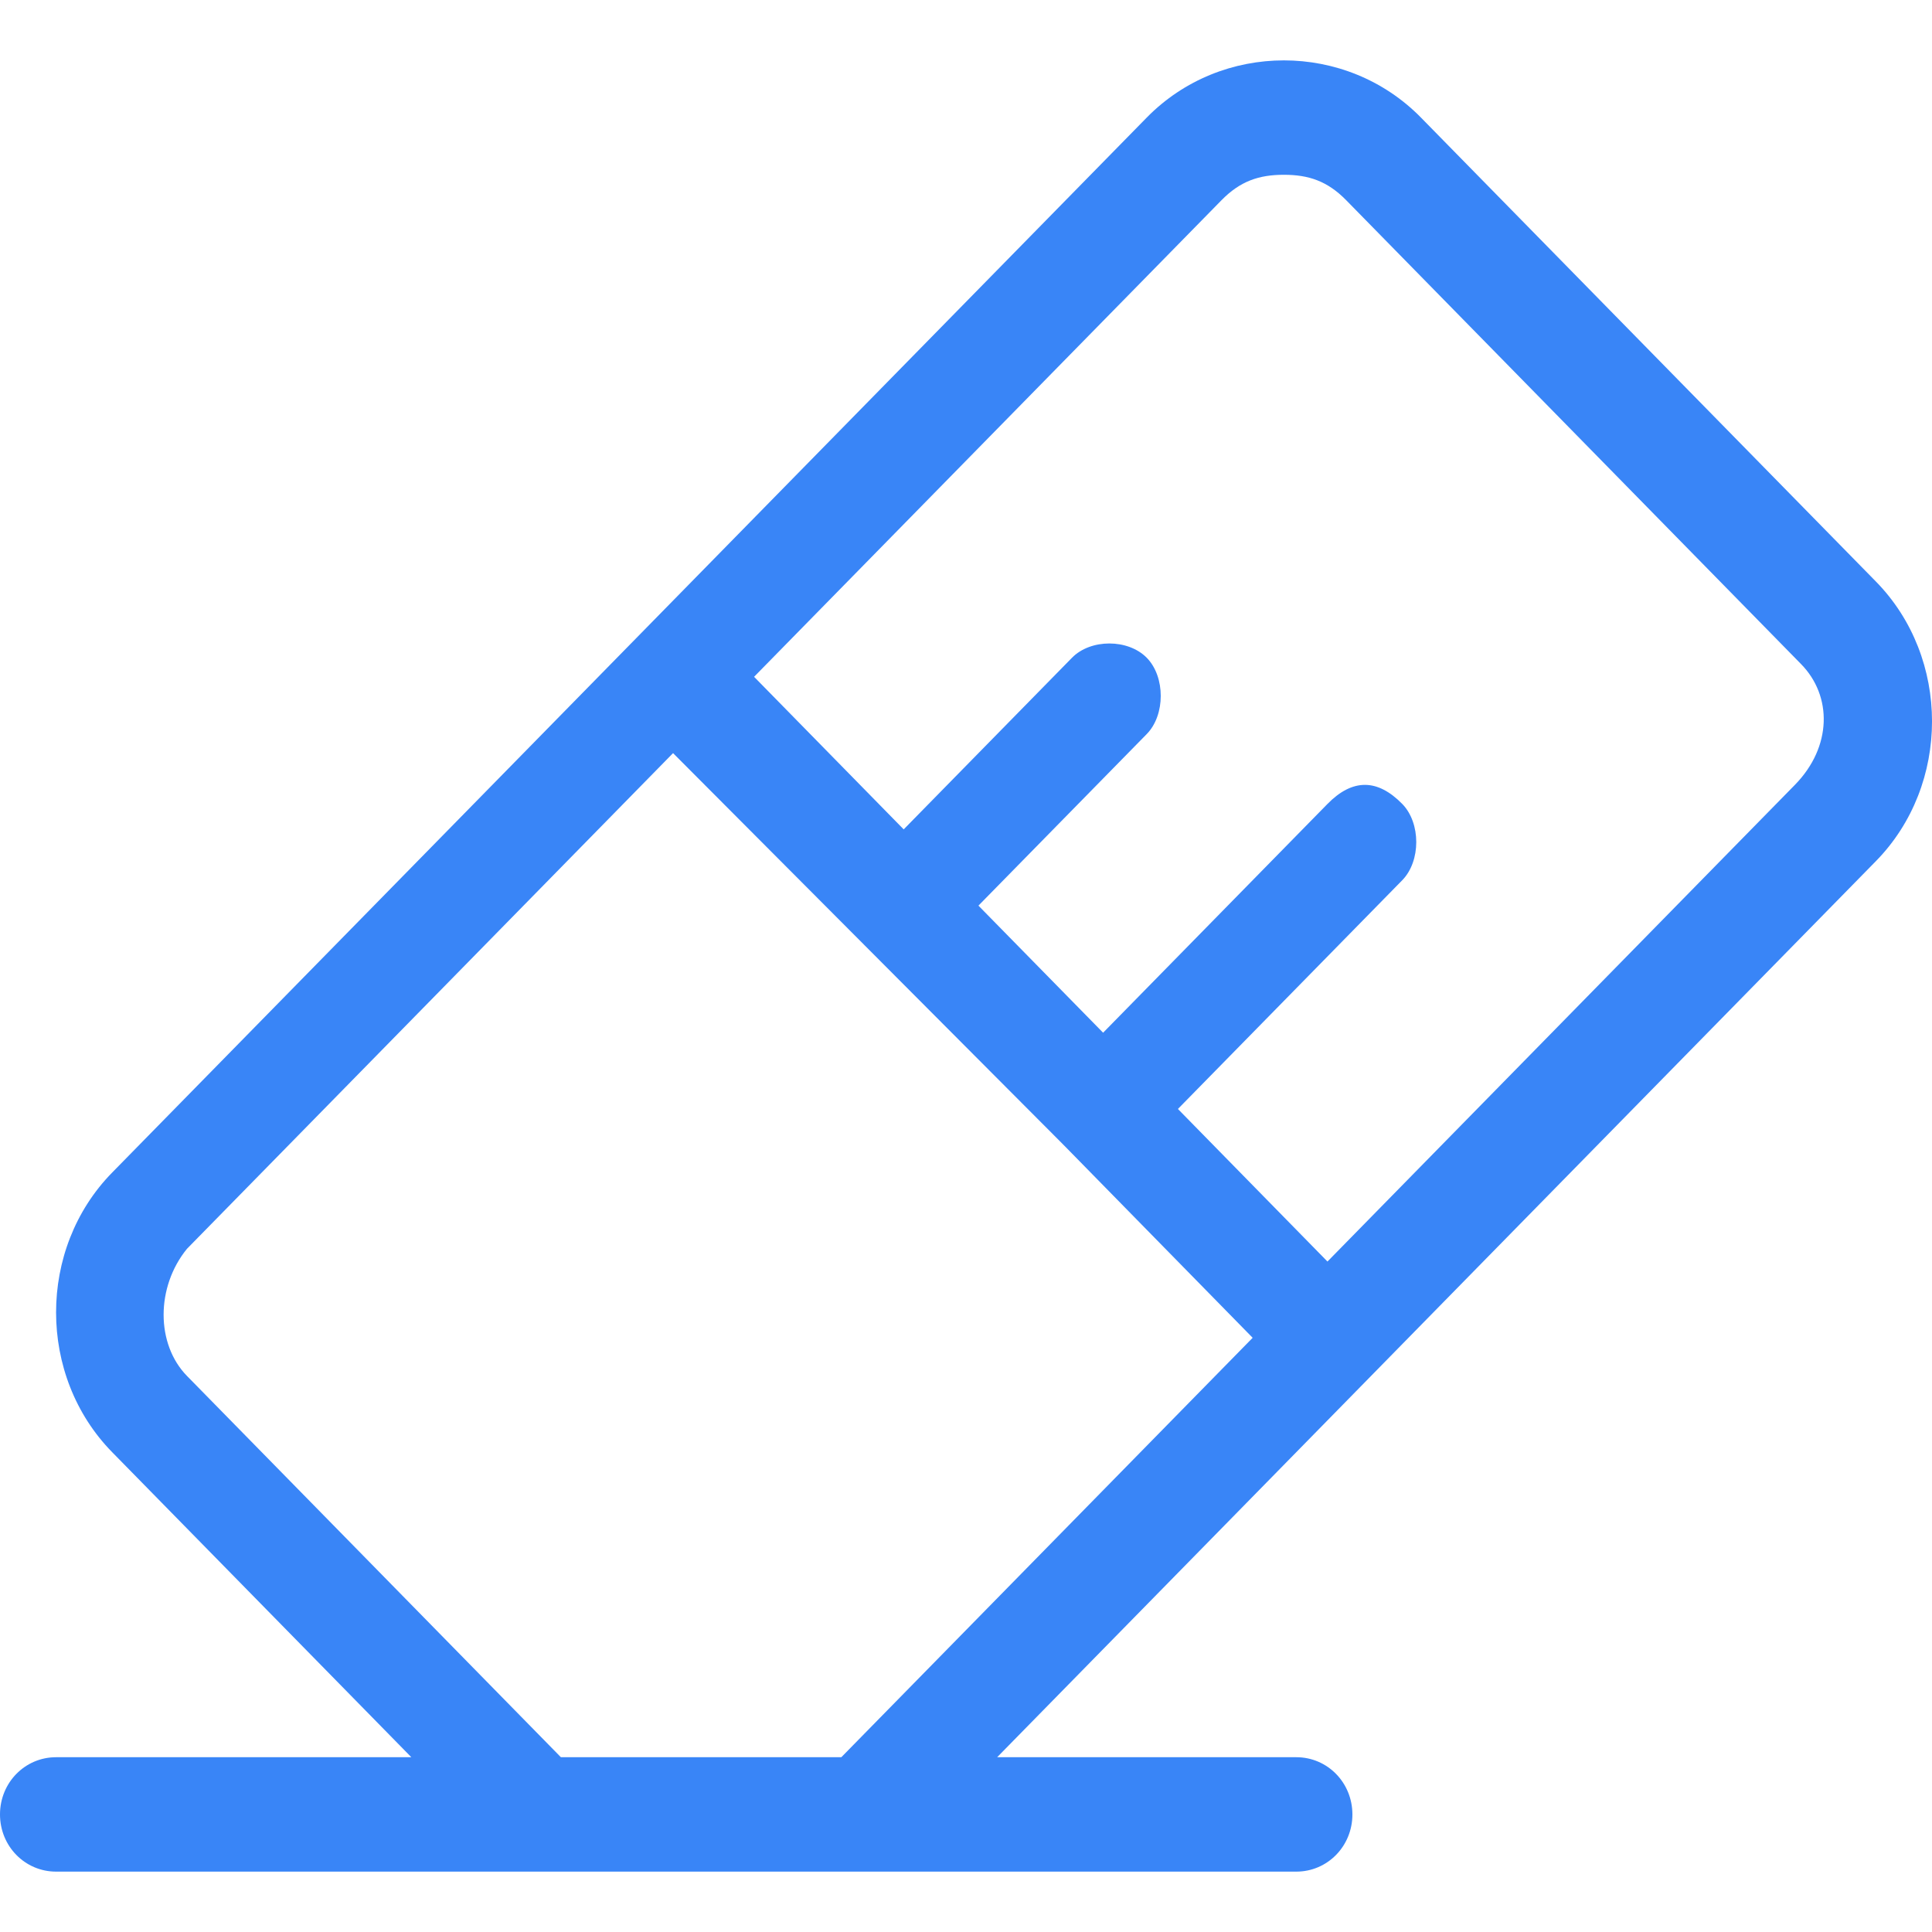 <svg width="32" height="32" viewBox="0 0 32 32" fill="none" xmlns="http://www.w3.org/2000/svg">
<path d="M31.071 9.632L23.535 1.947C22.916 1.316 22.09 1 21.265 1C20.439 1 19.613 1.316 18.994 1.947L1.858 19.421C0.619 20.684 0.619 22.79 1.858 24.053L6.813 29.105H0.929C0.413 29.105 0 29.526 0 30.053C0 30.579 0.413 31 0.929 31H21.471C21.987 31 22.4 30.579 22.4 30.053C22.4 29.526 21.987 29.105 21.471 29.105H16.516L31.071 14.263C32.31 13 32.31 10.895 31.071 9.632ZM29.729 13L21.987 20.895L19.51 18.368L23.226 14.579C23.535 14.263 23.535 13.632 23.226 13.316C23.019 13.105 22.813 13 22.607 13C22.4 13 22.194 13.105 21.987 13.316L18.271 17.105L16.206 15L18.994 12.158C19.303 11.842 19.303 11.21 18.994 10.895C18.684 10.579 18.064 10.579 17.755 10.895L14.968 13.737L12.49 11.21L20.232 3.316C20.542 3 20.852 2.895 21.265 2.895C21.677 2.895 21.987 3 22.297 3.316L29.832 11C30.348 11.526 30.348 12.368 29.729 13ZM17.652 19L20.748 22.158L13.935 29.105H9.29L3.097 22.79C2.581 22.263 2.581 21.316 3.097 20.684L11.148 12.474L17.548 18.895L17.652 19Z" fill="#3985F7"/>
</svg>
